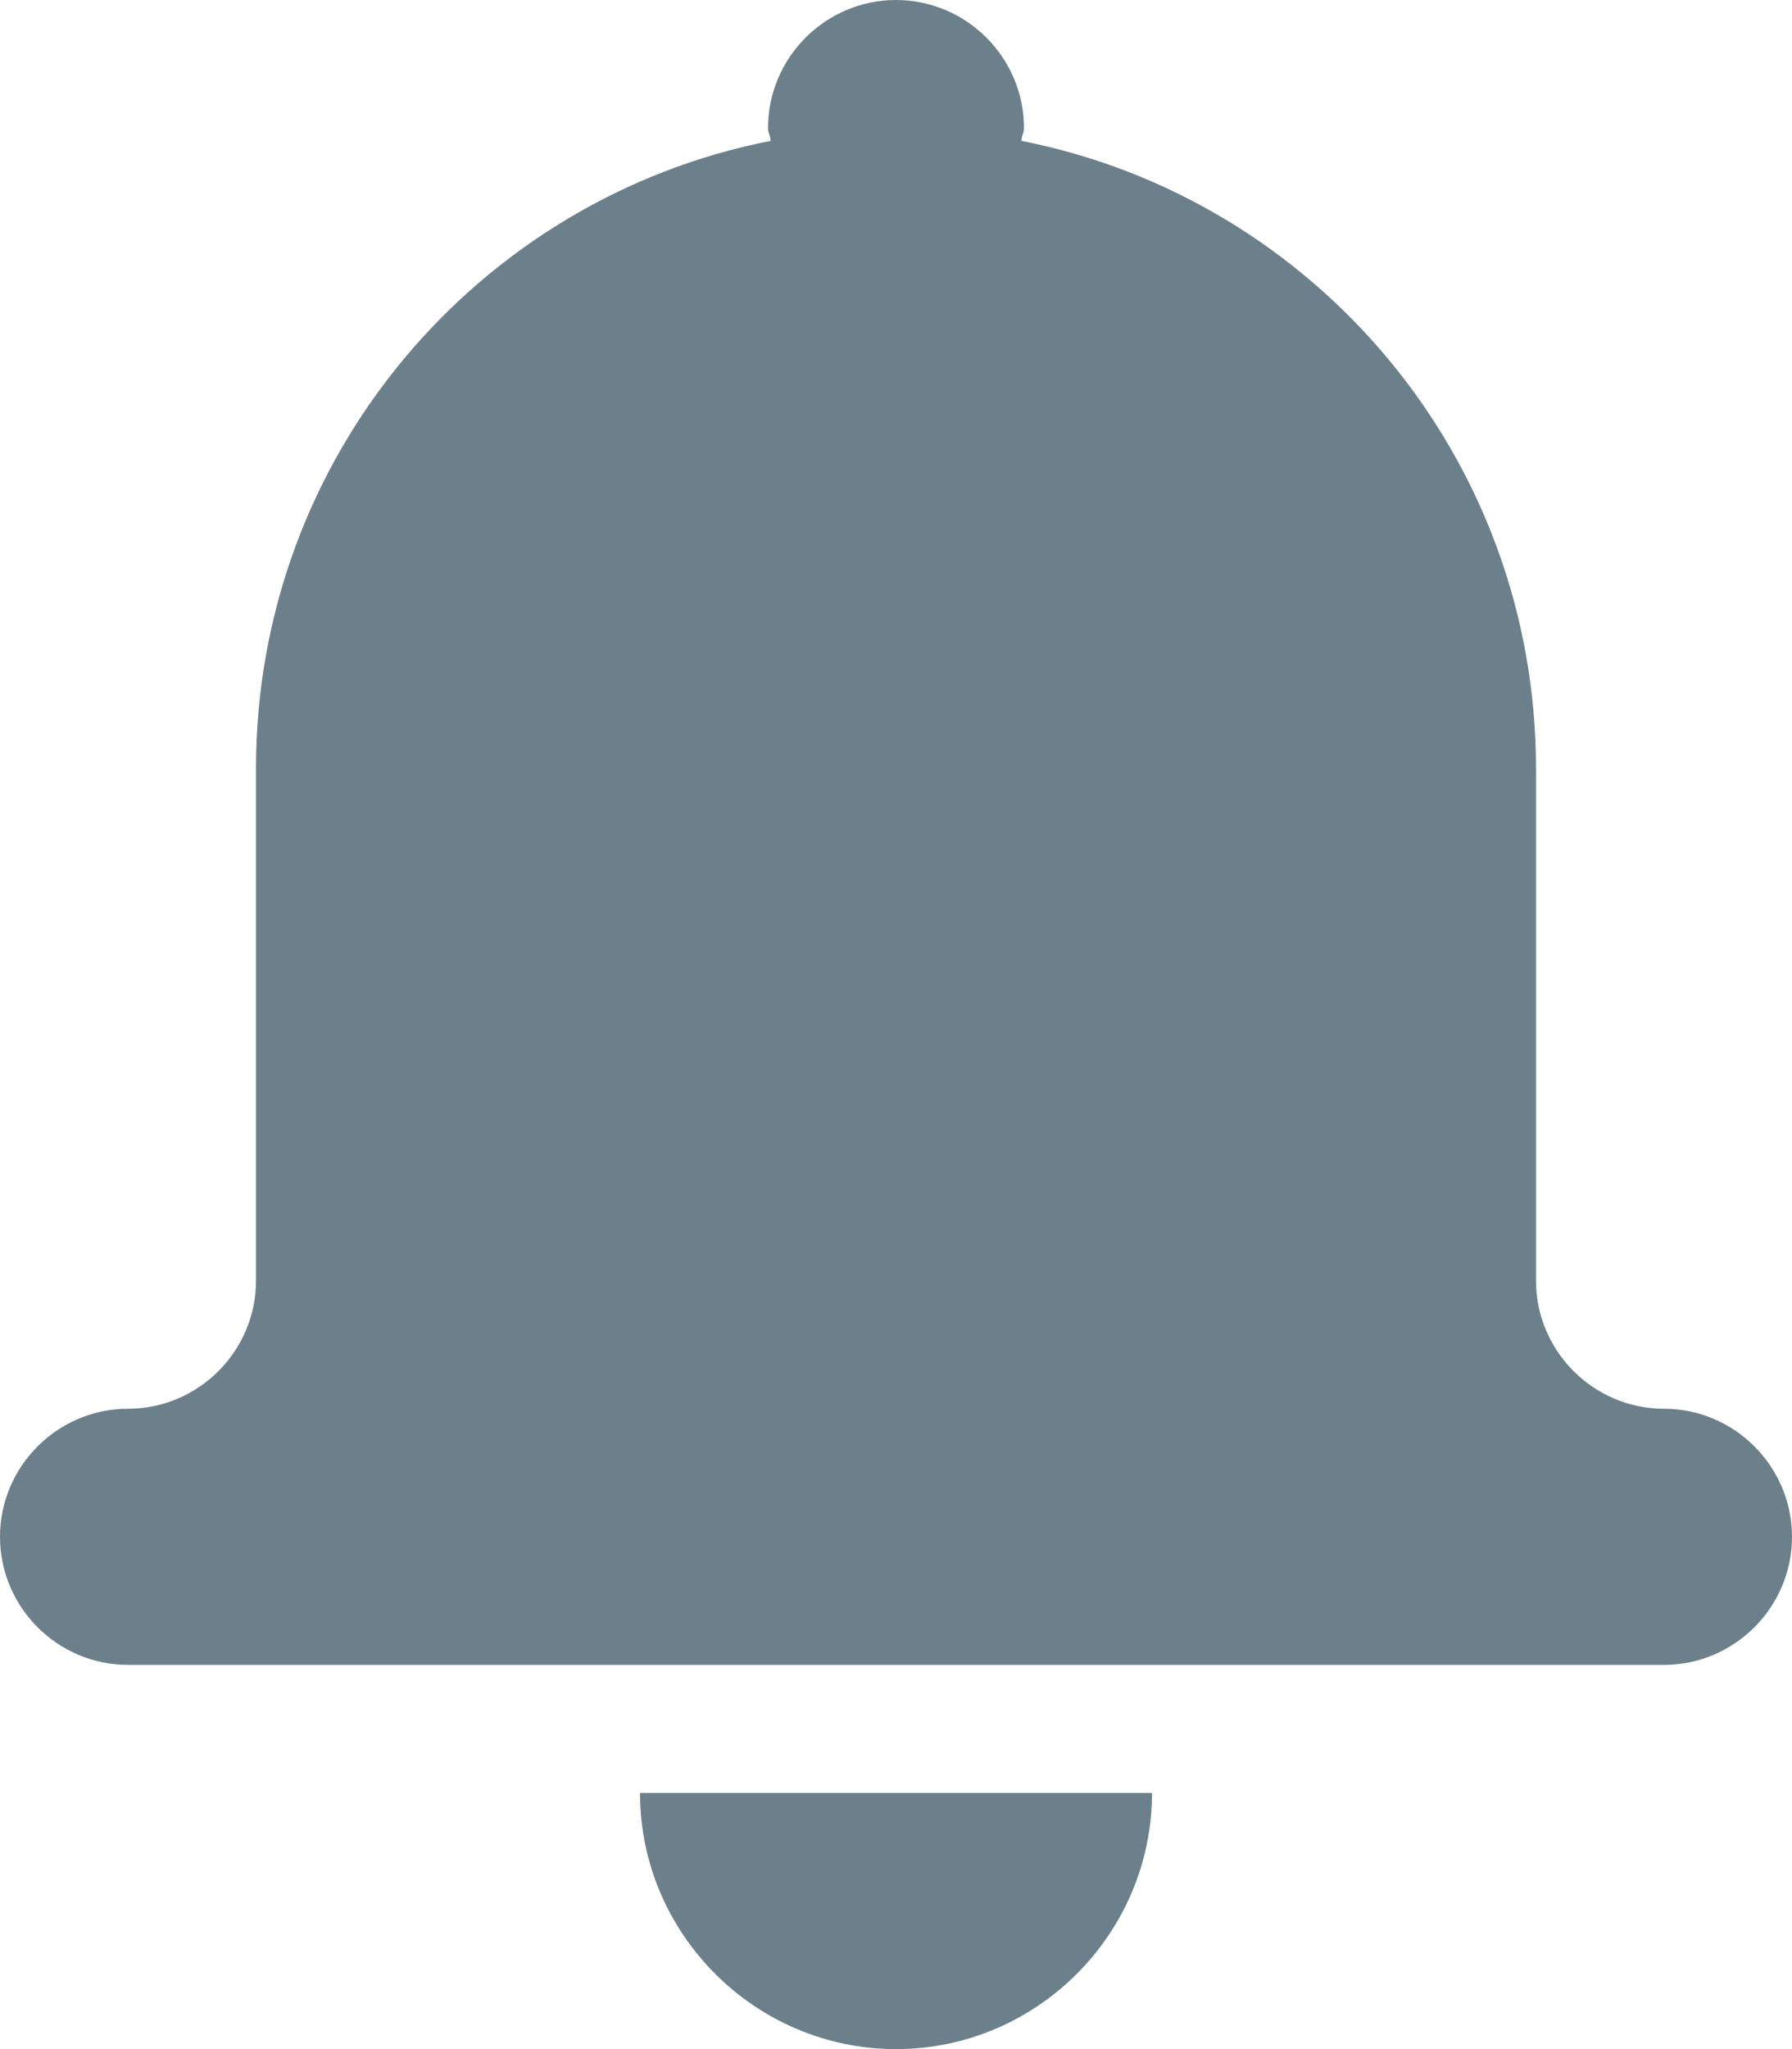 <?xml version="1.0" encoding="UTF-8"?>
<svg width="14px" height="16px" viewBox="0 0 14 16" version="1.1" xmlns="http://www.w3.org/2000/svg" xmlns:xlink="http://www.w3.org/1999/xlink">
    <!-- Generator: Sketch 63.1 (92452) - https://sketch.com -->
    <title>Icons / Ring</title>
    <desc>Created with Sketch.</desc>
    <defs>
        <path d="M12,20 C13.1,20 14,19.1 14,18 L10,18 C10,19.1 10.9,20 12,20 Z M18,15 C17.45,15 17,14.55 17,14 L17,10 C17,7.57 15.27,5.55 12.98,5.1 C12.98,5.06 13,5.04 13,5 C13,4.45 12.55,4 12,4 C11.45,4 11,4.45 11,5 C11,5.04 11.02,5.06 11.02,5.1 C8.73,5.55 7,7.57 7,10 L7,14 C7,14.55 6.55,15 6,15 C5.45,15 5,15.45 5,16 C5,16.55 5.45,17 6,17 L18,17 C18.55,17 19,16.55 19,16 C19,15.45 18.55,15 18,15 Z" id="path-1"></path>
    </defs>
    <g id="Иконки-CMP" stroke="none" stroke-width="1" fill="none" fill-rule="evenodd">
        <g id="Artboard" transform="translate(-2220, -1795)">
            <g id="Icons-/-Ring" transform="translate(2215, 1791)">
                <rect id="Rectangle-Copy-5" x="0" y="0" width="24" height="24"></rect>
                <mask id="mask-2" fill="white">
                    <use xlink:href="#path-1"></use>
                </mask>
                <use id="notifications" fill="#6C808B" fill-rule="nonzero" xlink:href="#path-1"></use>
            </g>
        </g>
    </g>
</svg>